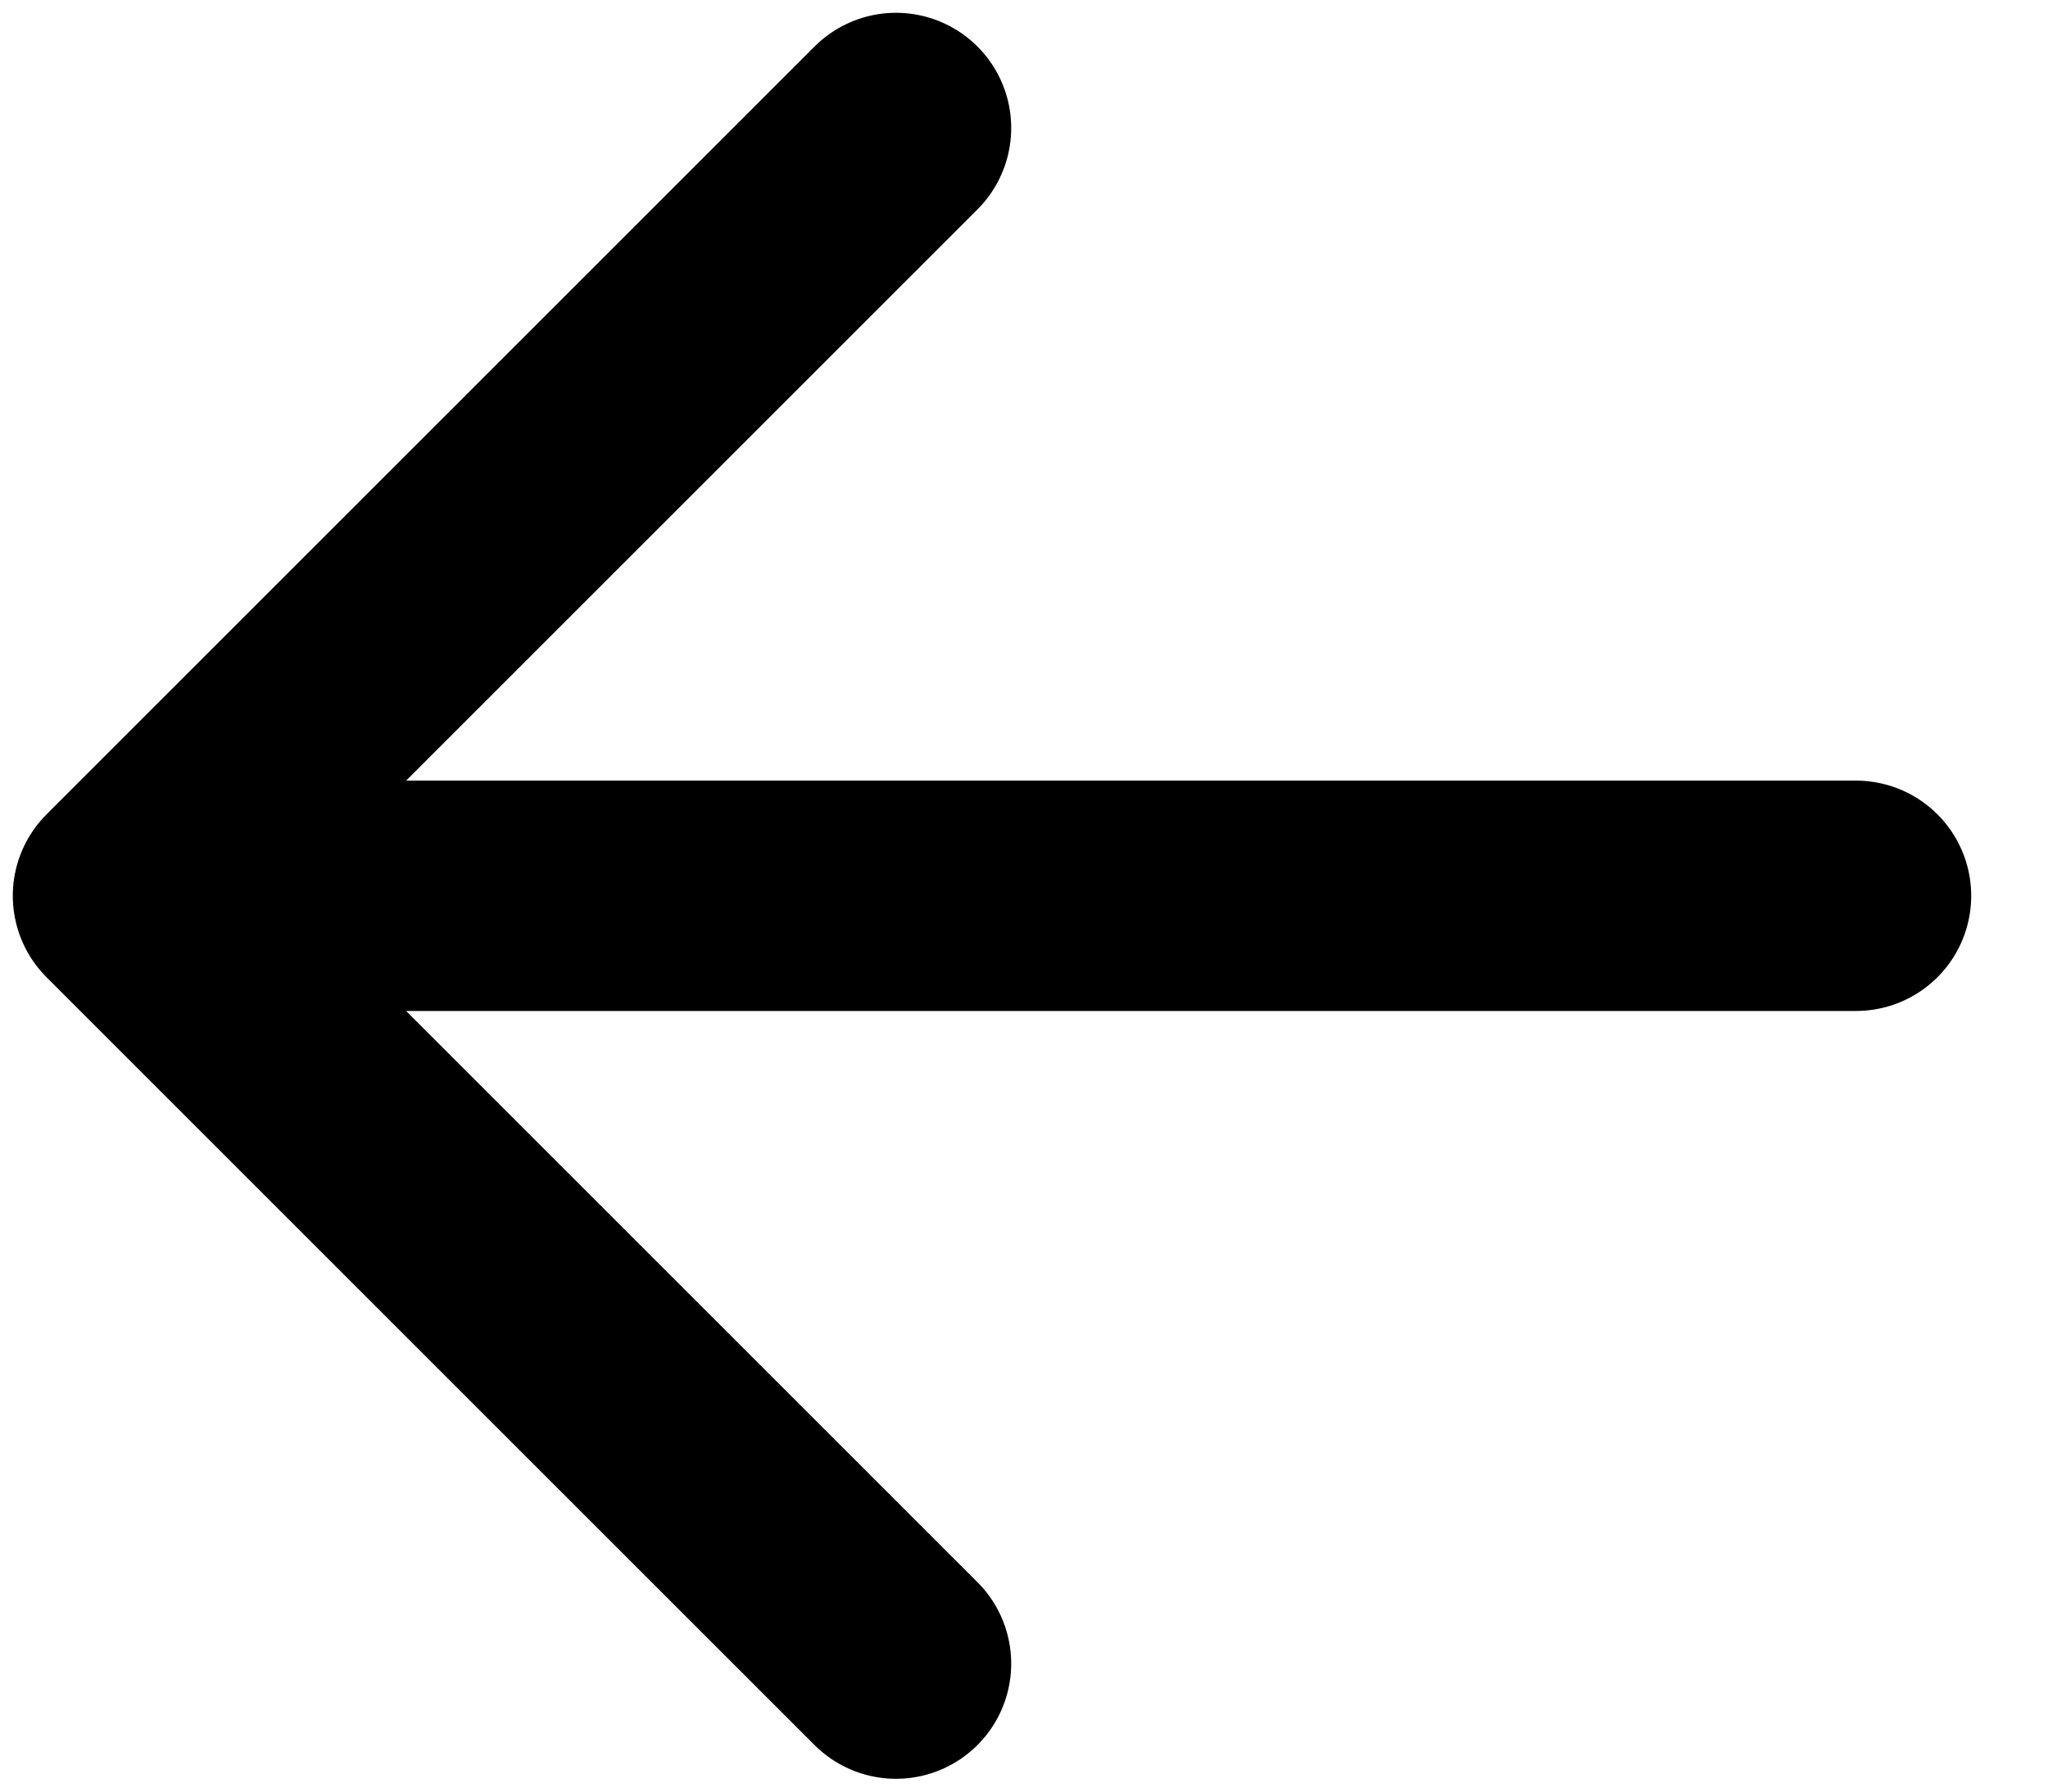 <svg width="16" height="14" viewBox="0 0 16 14" fill="none" xmlns="http://www.w3.org/2000/svg">
<path d="M1 7H14.5M1 7L7 13M1 7L7 1" stroke="currentColor" stroke-width="1.8" stroke-linecap="round" stroke-linejoin="round"/>
</svg>
